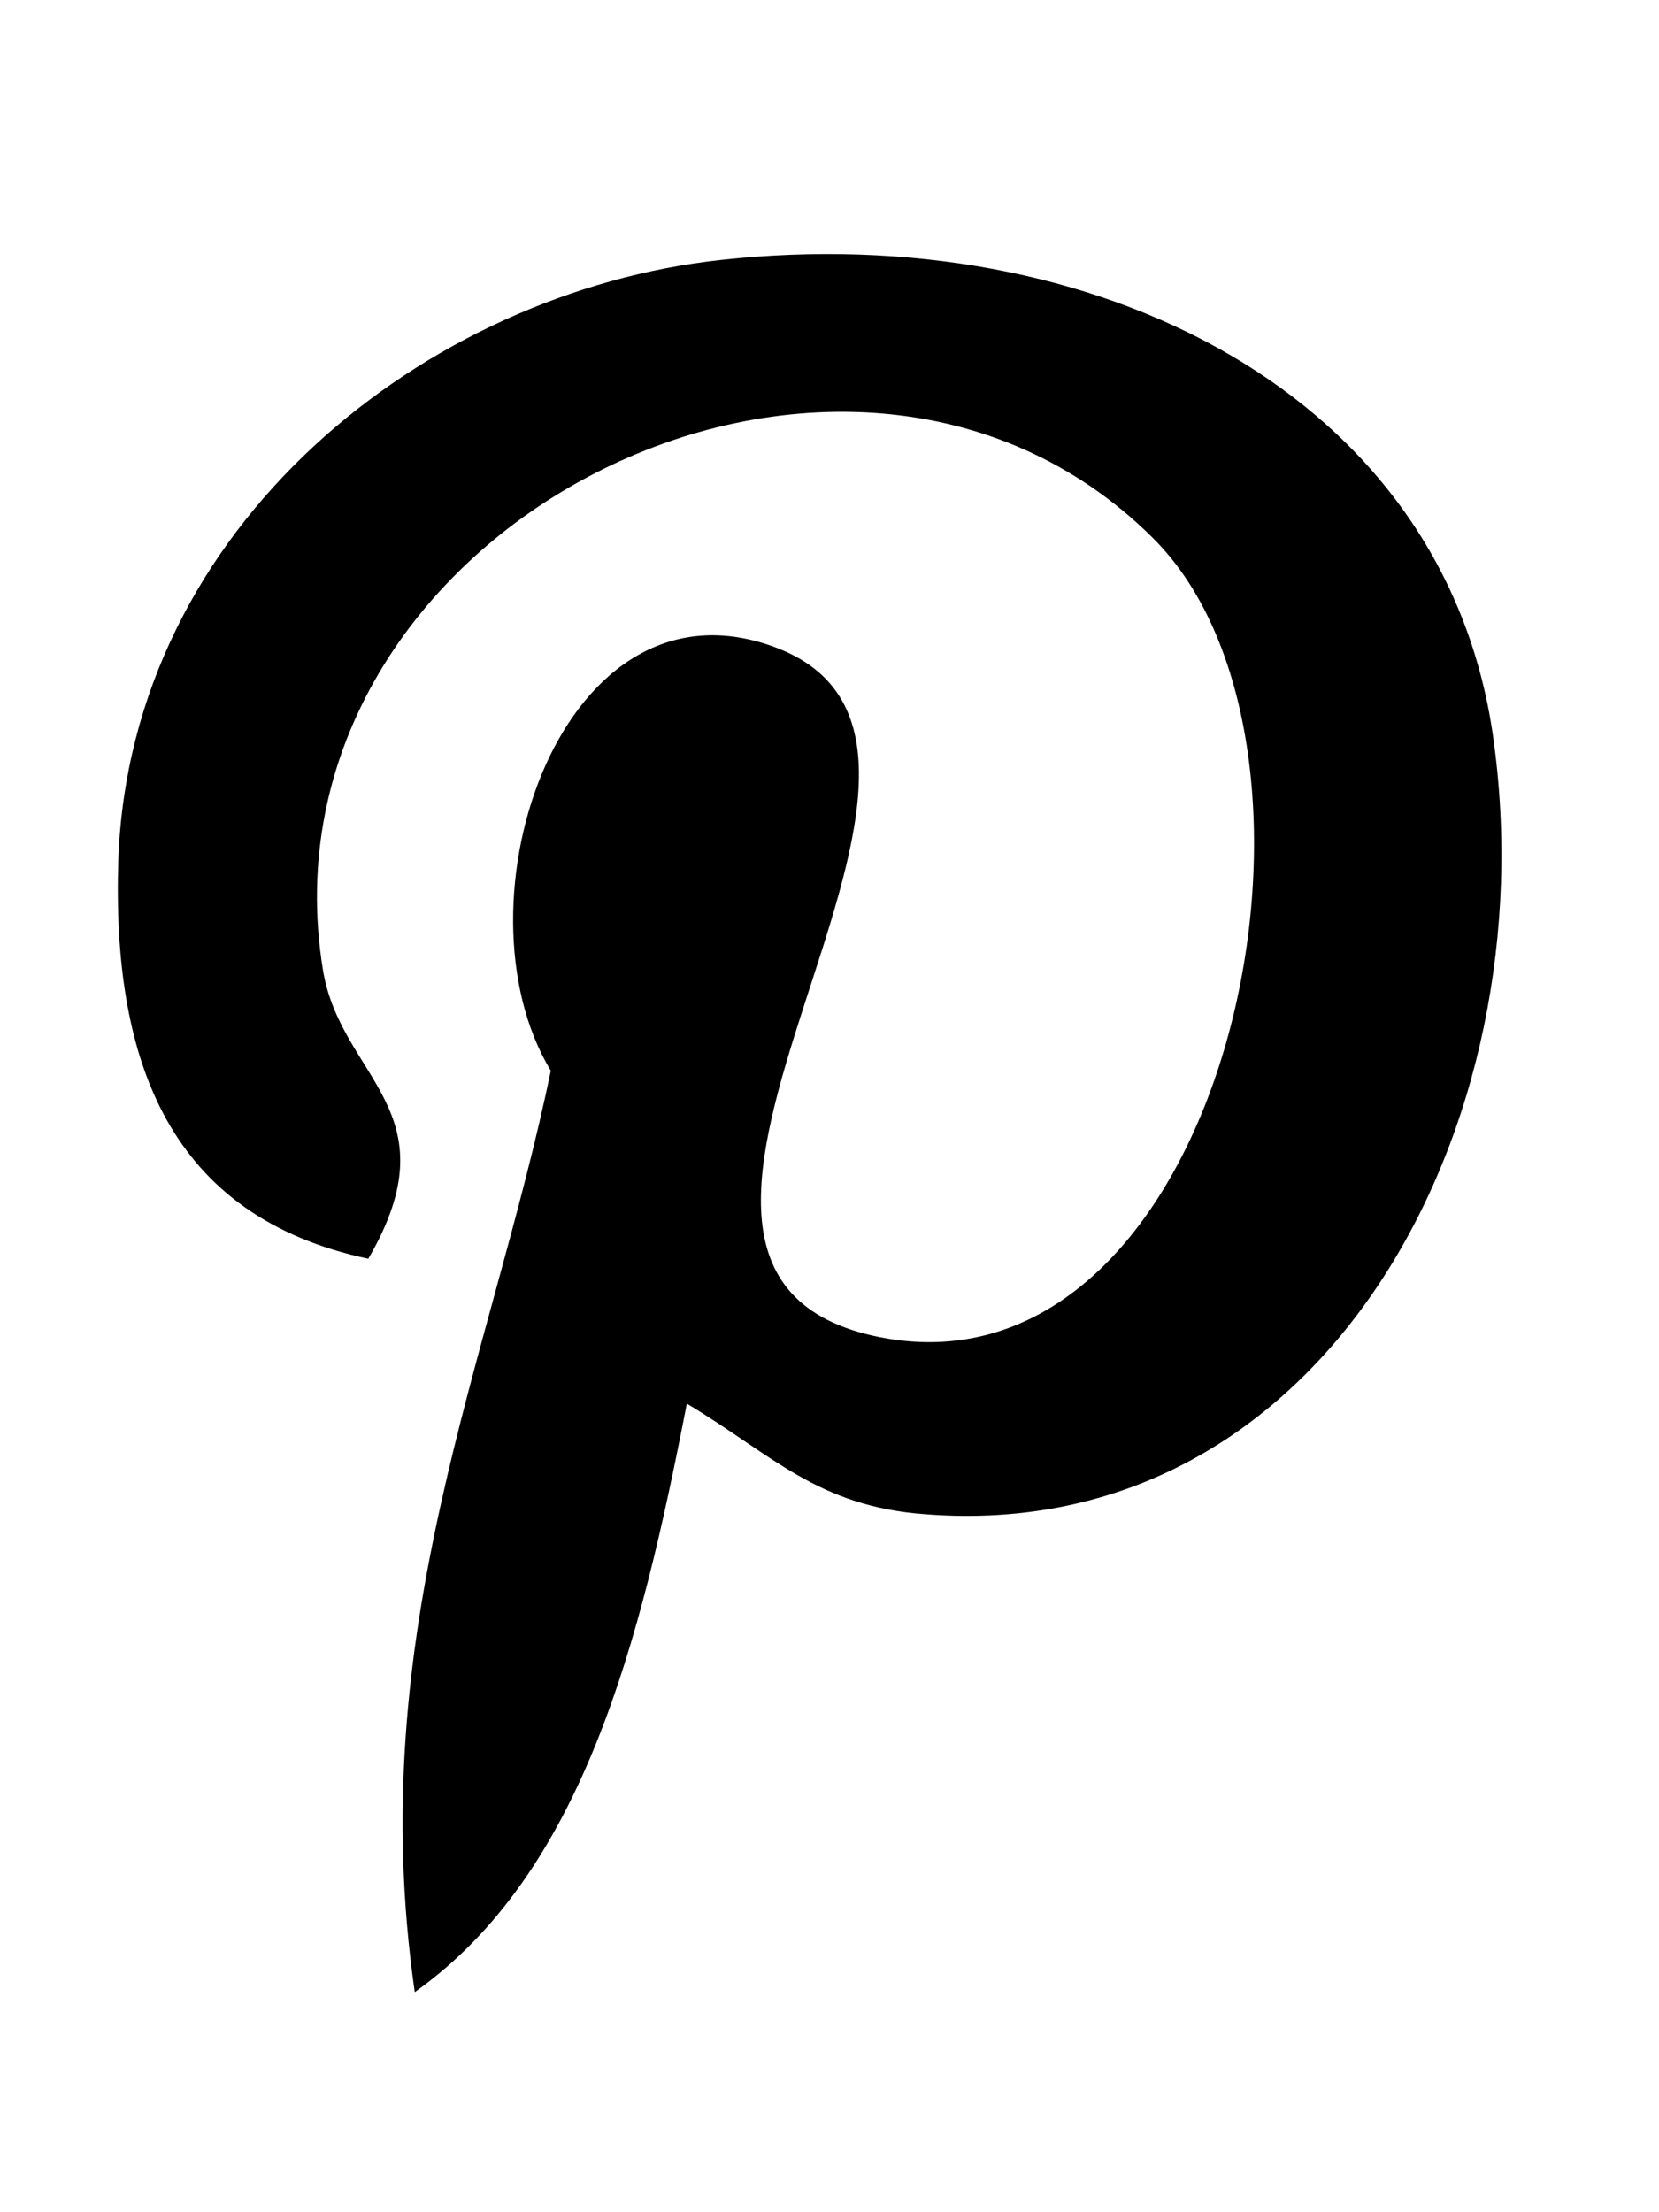 <svg xmlns="http://www.w3.org/2000/svg" viewBox="0 0 15 20" width="15" height="20">
	<style>
		tspan { white-space:pre }
		.shp0 { fill: #000000 } 
	</style>
	<g id="Footer">
		<g id="social">
			<path id="pinterest" class="shp0" d="M3.33 11.38C4.11 10.04 3.08 9.75 2.92 8.77C2.27 4.79 7.62 2.08 10.42 4.86C12.36 6.78 11.08 12.7 7.96 12.09C4.96 11.5 9.42 6.79 7.03 5.86C5.09 5.11 4.06 8.16 4.98 9.68C4.44 12.29 3.28 14.74 3.75 18.01C5.27 16.93 5.79 14.85 6.21 12.69C6.98 13.15 7.39 13.62 8.37 13.69C11.98 13.97 14 10.17 13.5 6.66C13.06 3.56 9.9 1.98 6.52 2.35C3.85 2.64 1.18 4.75 1.07 7.77C1.01 9.61 1.54 11 3.33 11.38Z" />
		</g>
	</g>
</svg>